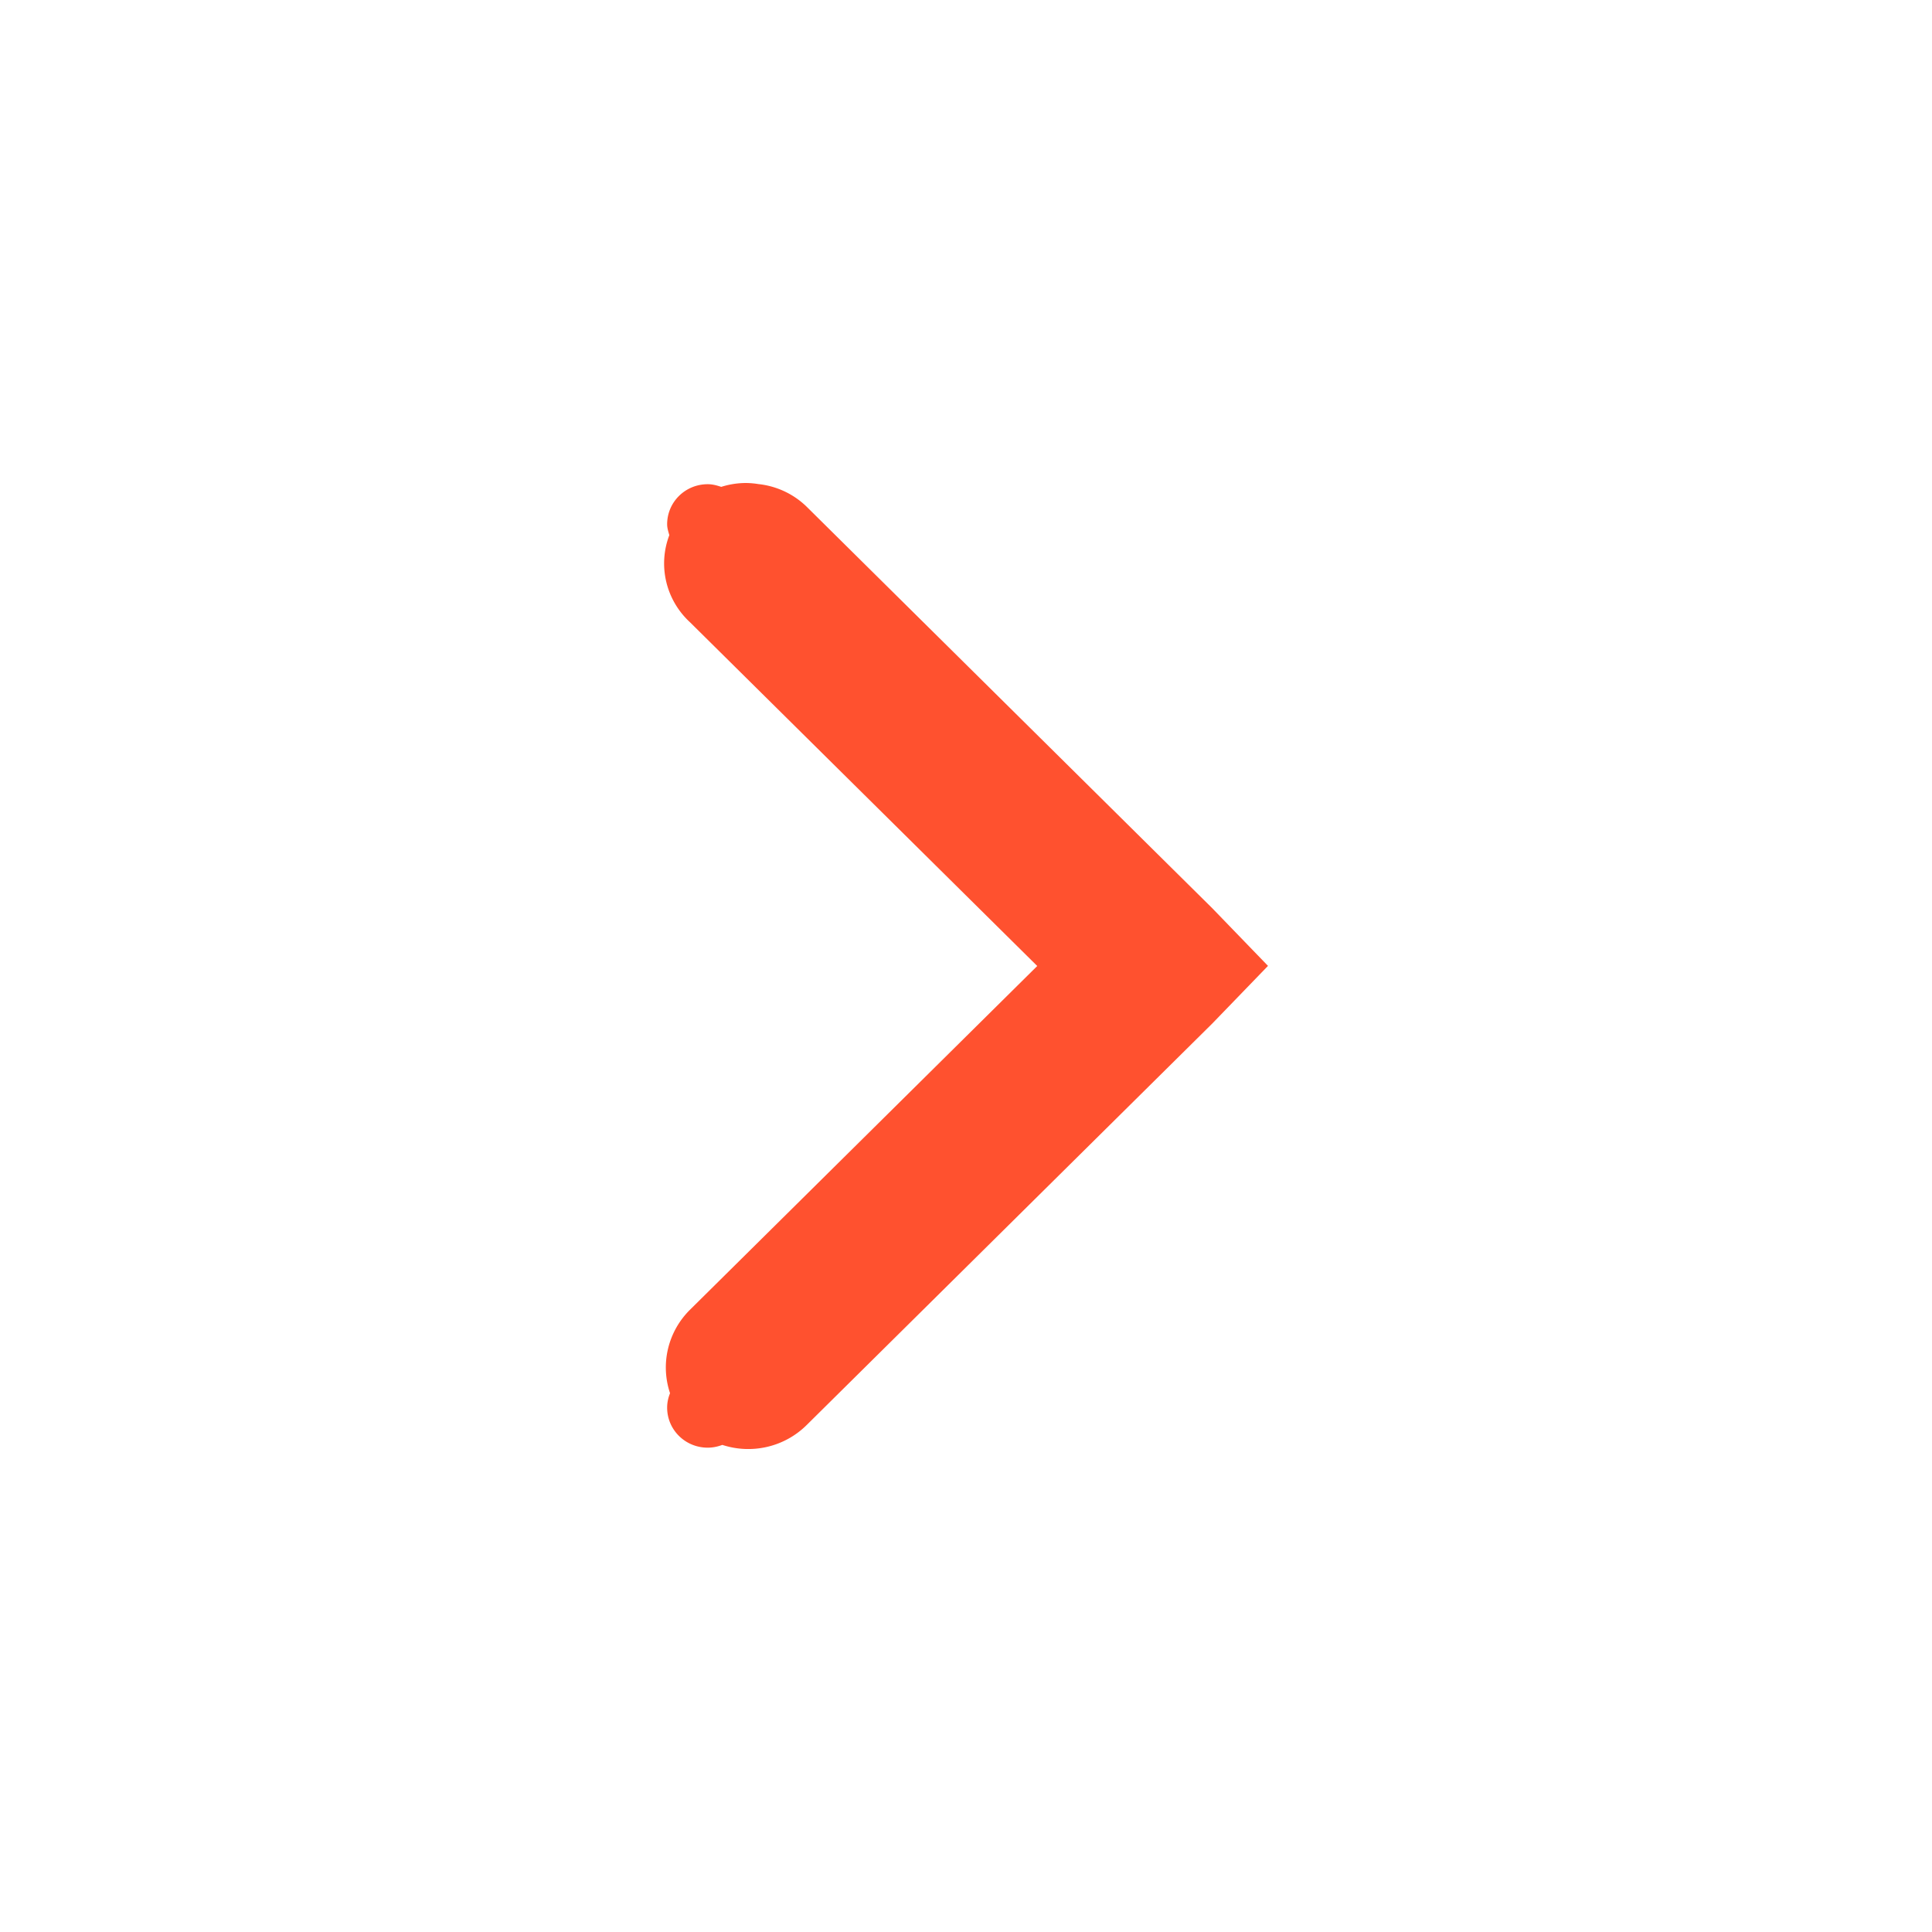 <?xml version="1.0" encoding="UTF-8" standalone="no"?>
<svg
   xmlns:osb="http://www.openswatchbook.org/uri/2009/osb"
   xmlns:dc="http://purl.org/dc/elements/1.1/"
   xmlns:cc="http://creativecommons.org/ns#"
   xmlns:rdf="http://www.w3.org/1999/02/22-rdf-syntax-ns#"
   xmlns:svg="http://www.w3.org/2000/svg"
   xmlns="http://www.w3.org/2000/svg"
   xmlns:sodipodi="http://sodipodi.sourceforge.net/DTD/sodipodi-0.dtd"
   xmlns:inkscape="http://www.inkscape.org/namespaces/inkscape"
   width="16"
   version="1.1"
   inkscape:version="1.0 (4035a4fb49, 2020-05-01)"
   id="svg7384"
   height="16"
   sodipodi:docname="calendar-arrow-right-hover.svg">
  <sodipodi:namedview
     inkscape:document-rotation="0"
     inkscape:snap-bbox-edge-midpoints="true"
     inkscape:zoom="21.46505"
     inkscape:window-y="0"
     inkscape:window-x="0"
     inkscape:window-width="1366"
     inkscape:window-maximized="1"
     inkscape:window-height="712"
     inkscape:snap-to-guides="true"
     inkscape:snap-others="false"
     inkscape:snap-nodes="true"
     inkscape:snap-grids="true"
     inkscape:snap-global="true"
     inkscape:snap-bbox-midpoints="false"
     inkscape:snap-bbox="true"
     showguides="true"
     showgrid="true"
     showborder="true"
     inkscape:pageshadow="2"
     inkscape:pageopacity="0"
     pagecolor="#ffffff"
     objecttolerance="10"
     inkscape:object-paths="false"
     inkscape:object-nodes="false"
     id="namedview88"
     guidetolerance="10"
     inkscape:guide-bbox="true"
     gridtolerance="10"
     inkscape:cy="7.9323223"
     inkscape:cx="6.1613659"
     inkscape:current-layer="layer12"
     borderopacity="1"
     bordercolor="#666666"
     inkscape:bbox-paths="true"
     inkscape:bbox-nodes="true">
    <inkscape:grid
       visible="true"
       type="xygrid"
       spacingy="1"
       spacingx="1"
       snapvisiblegridlinesonly="true"
       originy="530"
       originx="141"
       id="grid4866"
       enabled="true"
       empspacing="2" />
    <inkscape:grid
       visible="true"
       type="xygrid"
       spacingy="0.5"
       spacingx="0.5"
       snapvisiblegridlinesonly="true"
       originy="530"
       originx="141"
       opacity="0.125"
       id="grid5968"
       enabled="true"
       empspacing="4"
       empopacity="0"
       empcolor="#000000"
       color="#000000" />
  </sodipodi:namedview>
  <title
     id="title9167">Gnome Symbolic Icon Theme</title>
  <defs
     id="defs7386">
    <linearGradient
       osb:paint="solid"
       id="selected_bg_color">
      <stop
         id="stop4147"
         offset="0"
         style="stop-color:#5294e2;stop-opacity:1;" />
    </linearGradient>
  </defs>
  <g
     transform="translate(-100,-747)"
     style="display:inline"
     inkscape:label="status"
     id="layer9"
     inkscape:groupmode="layer" />
  <g
     transform="translate(-100,-747)"
     inkscape:label="devices"
     id="layer10"
     inkscape:groupmode="layer" />
  <g
     transform="translate(-100,-747)"
     inkscape:label="apps"
     id="layer11"
     inkscape:groupmode="layer" />
  <g
     transform="translate(-100,-747)"
     inkscape:label="places"
     id="layer13"
     inkscape:groupmode="layer" />
  <g
     transform="translate(-100,-747)"
     inkscape:label="mimetypes"
     id="layer14"
     inkscape:groupmode="layer" />
  <g
     transform="translate(-100,-747)"
     style="display:inline"
     inkscape:label="emblems"
     id="layer15"
     inkscape:groupmode="layer" />
  <g
     transform="translate(-100,-747)"
     style="display:inline"
     inkscape:label="emotes"
     id="g71291"
     inkscape:groupmode="layer" />
  <g
     transform="translate(-100,-747)"
     style="display:inline"
     inkscape:label="categories"
     id="g4953"
     inkscape:groupmode="layer" />
  <g
     transform="translate(-100,-747)"
     style="display:inline"
     inkscape:label="actions"
     id="layer12"
     inkscape:groupmode="layer">
    <path
       inkscape:connector-curvature="0"
       id="path6040"
       d="m 106.177,751 a 0.672,0.665 0 0 1 0.104,0.009 0.672,0.665 0 0 1 0.399,0.187 l 3.359,3.325 0.462,0.478 -0.462,0.478 -3.359,3.325 a 0.683,0.676 0 0 1 -0.698,0.164 c -0.037,0.014 -0.078,0.023 -0.121,0.023 -0.186,0 -0.336,-0.148 -0.336,-0.332 0,-0.042 0.009,-0.082 0.024,-0.119 a 0.683,0.676 0 0 1 0.165,-0.691 l 2.876,-2.847 -2.876,-2.847 a 0.672,0.665 0 0 1 -0.171,-0.721 c -0.008,-0.029 -0.018,-0.058 -0.018,-0.09 0,-0.184 0.15,-0.332 0.336,-0.332 0.04,0 0.076,0.01 0.112,0.022 A 0.672,0.665 0 0 1 106.177,751 Z"
       style="color:#000000;font-style:normal;font-variant:normal;font-weight:normal;font-stretch:normal;font-size:medium;line-height:normal;font-family:Sans;-inkscape-font-specification:Sans;text-indent:0;text-align:start;text-decoration:none;text-decoration-line:none;letter-spacing:normal;word-spacing:normal;text-transform:none;writing-mode:lr-tb;direction:ltr;baseline-shift:baseline;text-anchor:start;display:inline;overflow:visible;visibility:visible;fill:#FF512F;fill-opacity:1;stroke:none;stroke-width:2;marker:none;enable-background:accumulate" />
  </g>
</svg>

